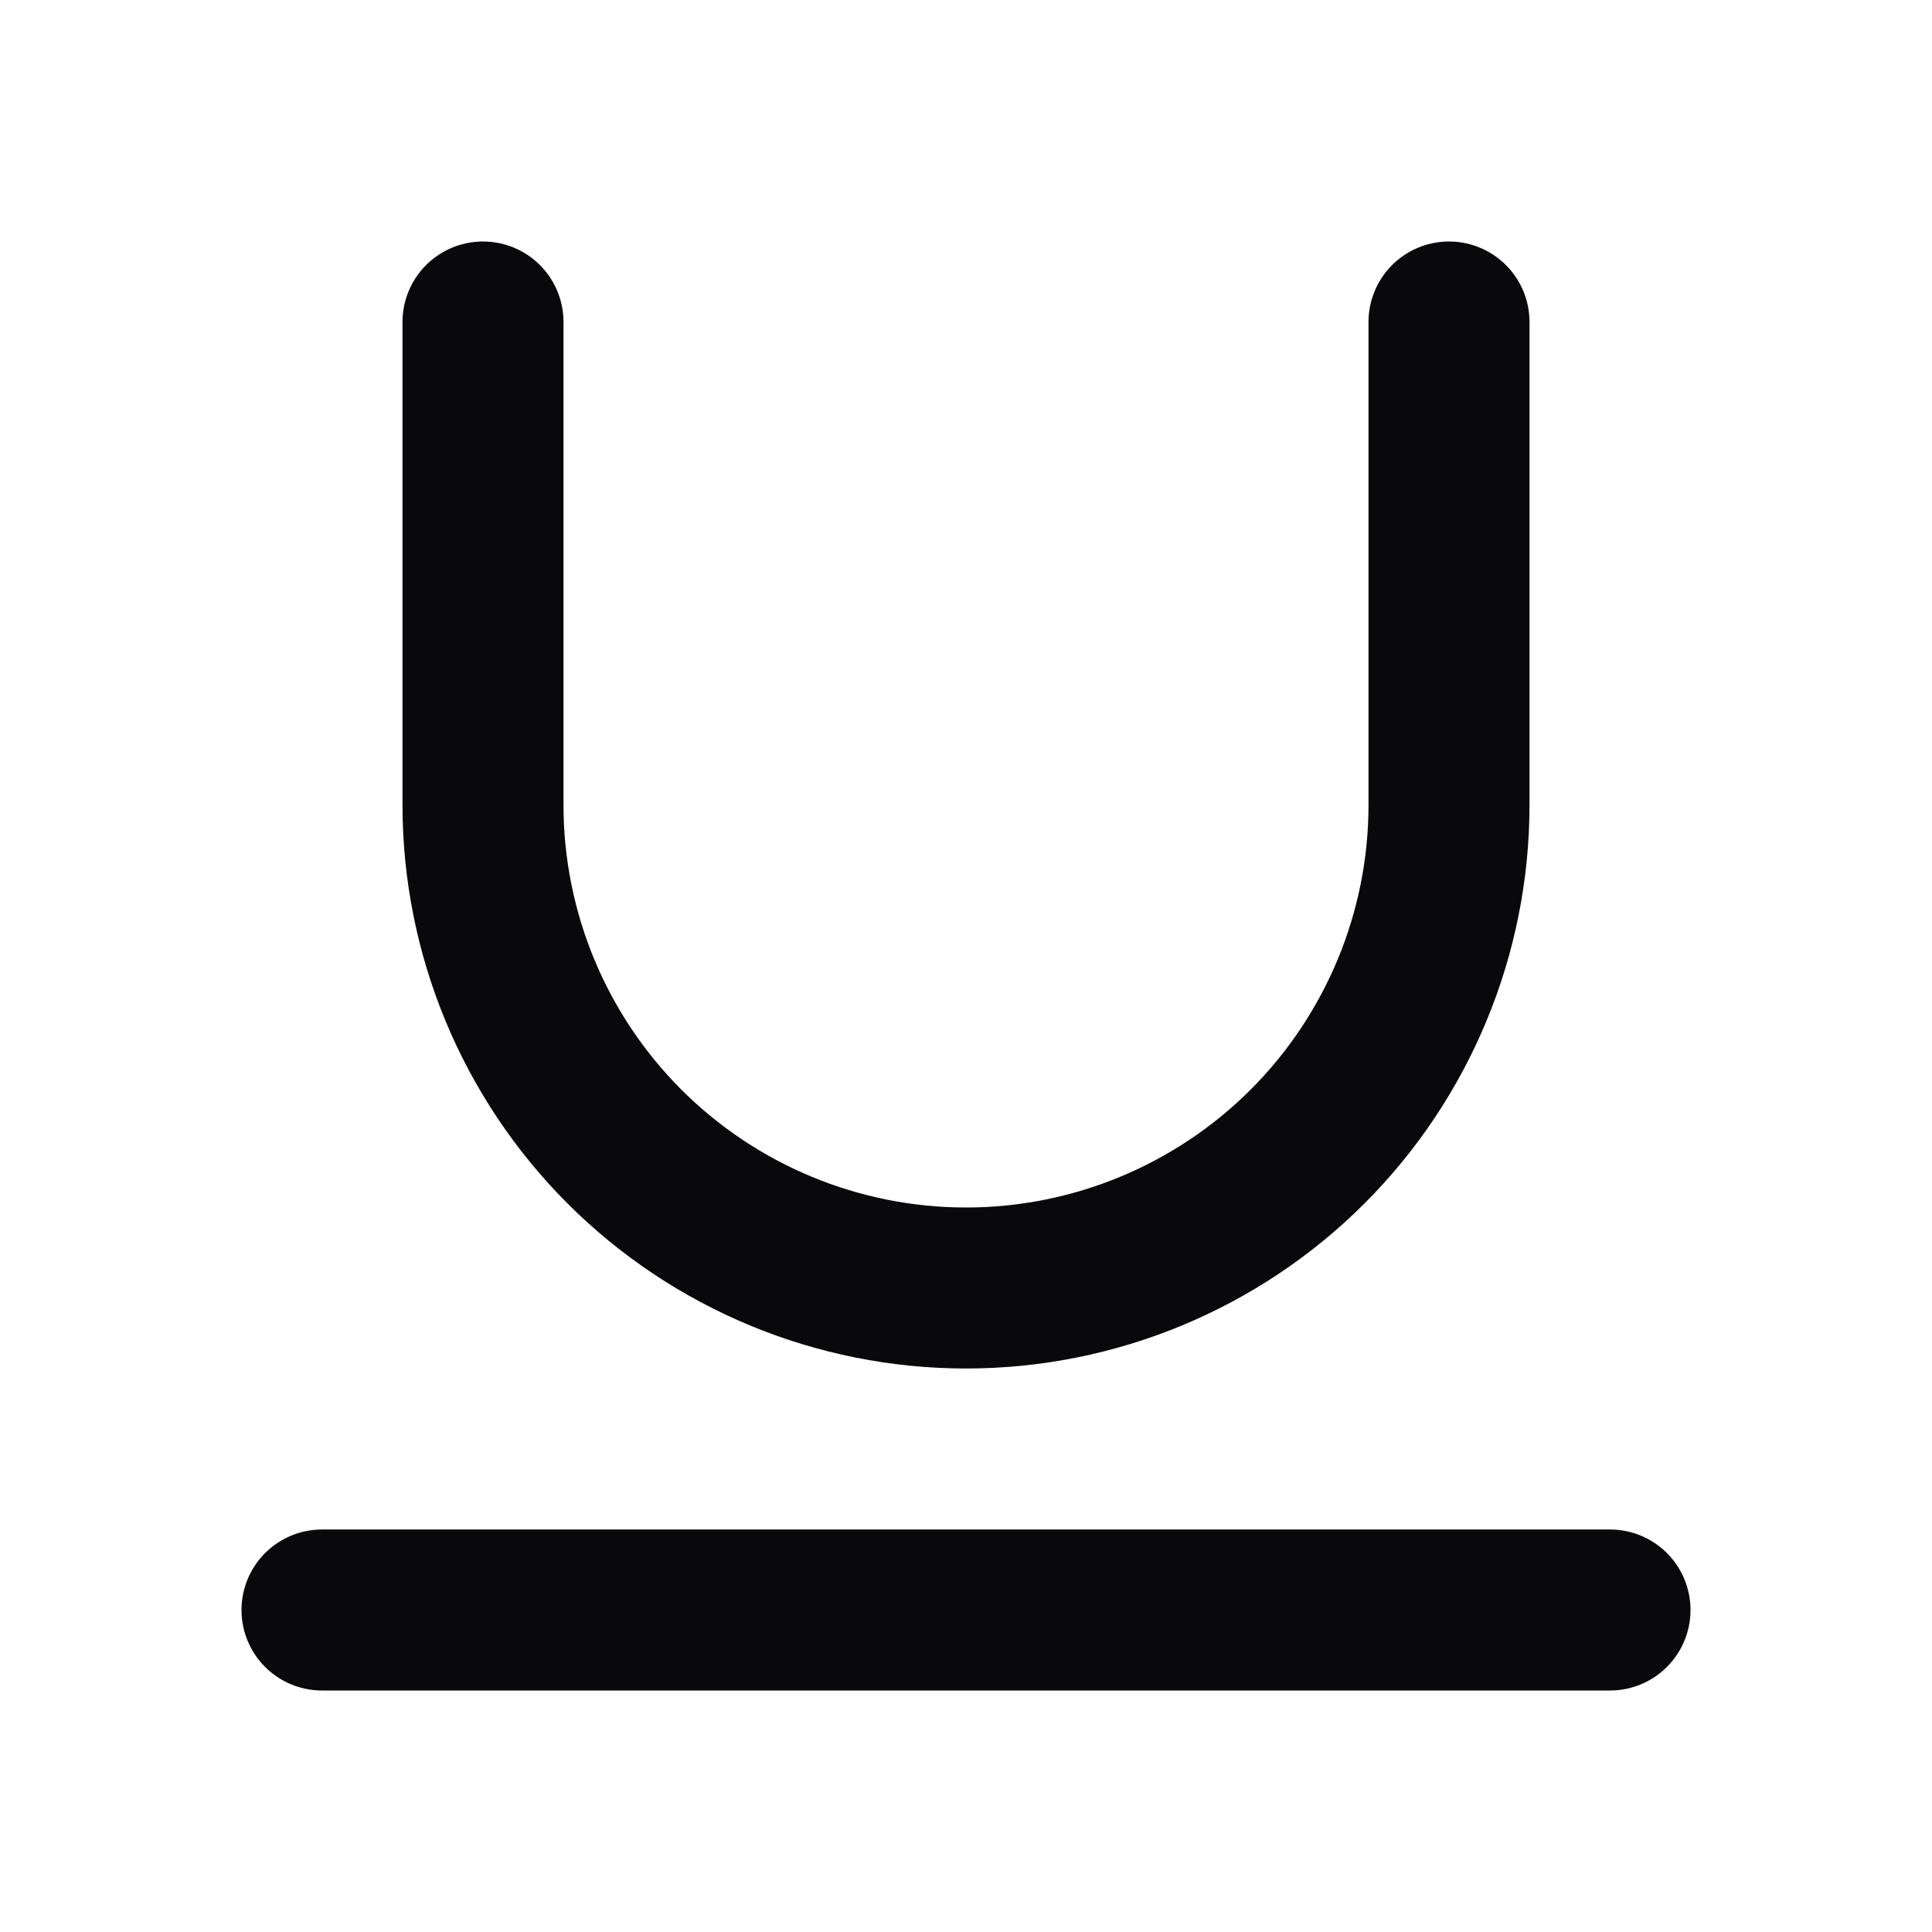 <svg width="24" height="24" viewBox="0 0 24 24" fill="none" xmlns="http://www.w3.org/2000/svg">
<path d="M6 4V10C6 11.591 6.632 13.117 7.757 14.243C8.883 15.368 10.409 16 12 16C13.591 16 15.117 15.368 16.243 14.243C17.368 13.117 18 11.591 18 10V4M4 20H20" stroke="#09090B" stroke-width="2" stroke-linecap="round" stroke-linejoin="round"/>
</svg>
